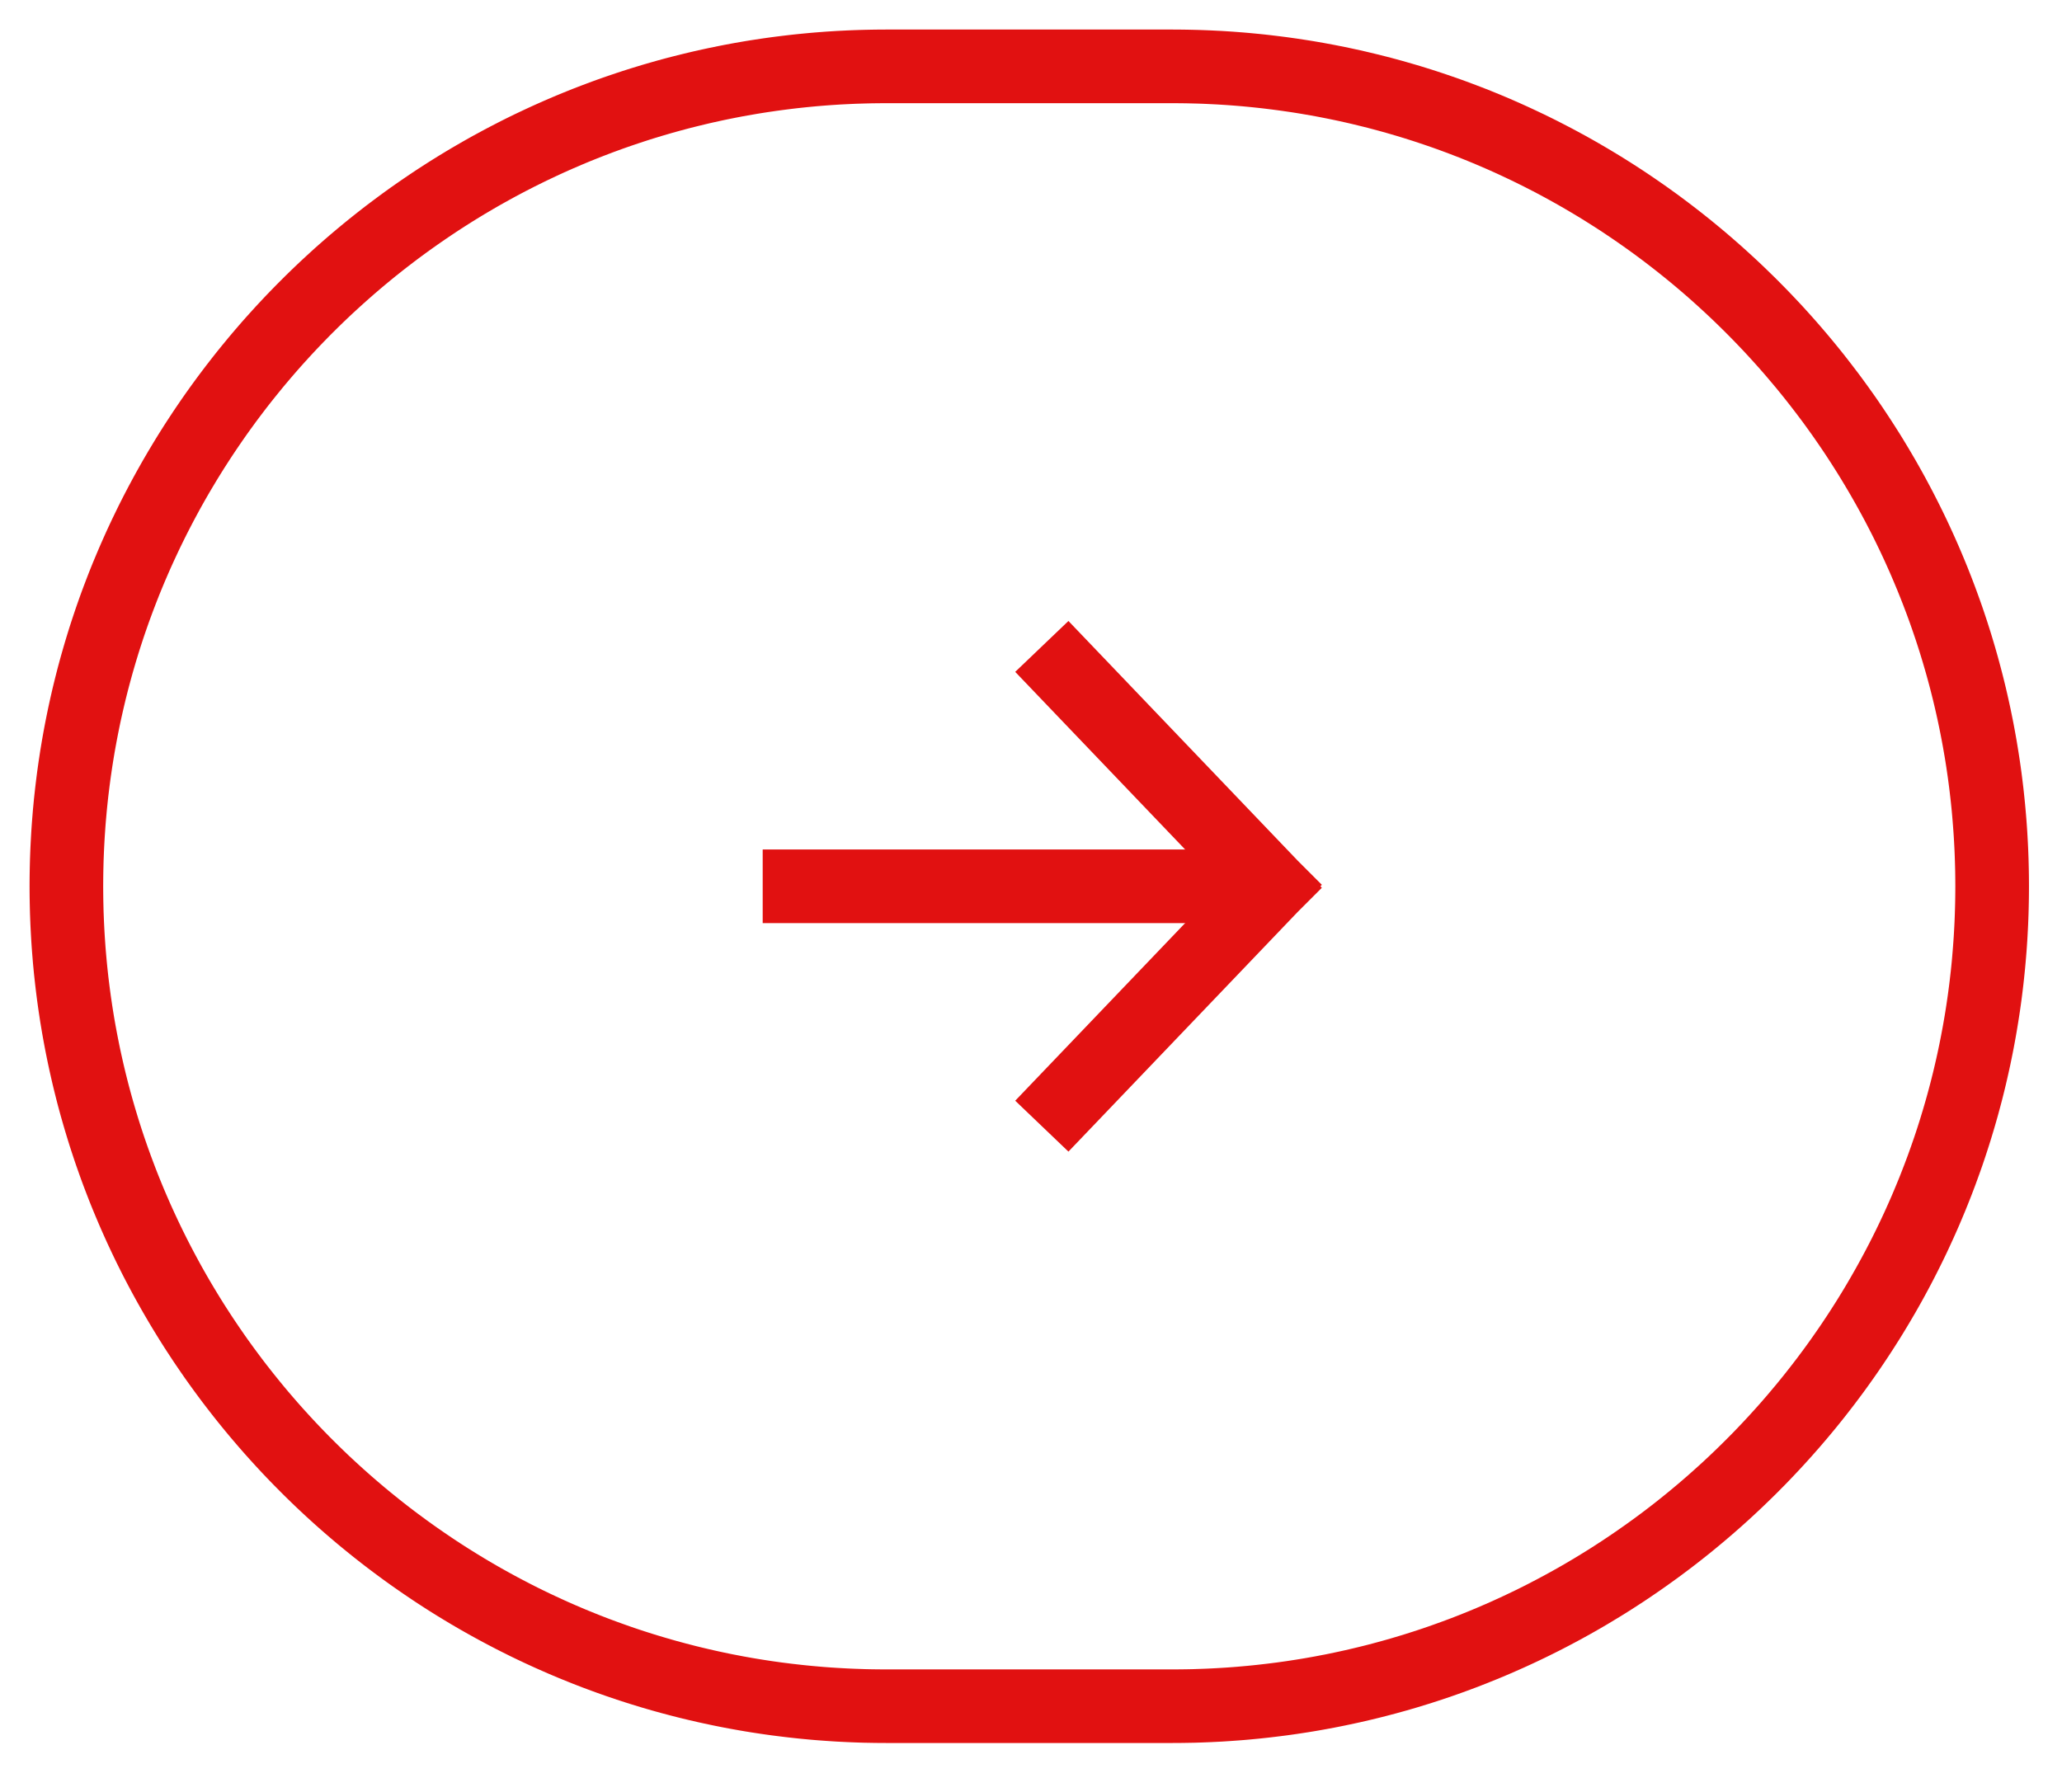 <?xml version="1.0" encoding="UTF-8" standalone="no"?><!DOCTYPE svg PUBLIC "-//W3C//DTD SVG 1.1//EN" "http://www.w3.org/Graphics/SVG/1.1/DTD/svg11.dtd"><svg width="100%" height="100%" viewBox="0 0 84 73" version="1.1" xmlns="http://www.w3.org/2000/svg" xmlns:xlink="http://www.w3.org/1999/xlink" xml:space="preserve" xmlns:serif="http://www.serif.com/" style="fill-rule:evenodd;clip-rule:evenodd;stroke-linejoin:round;stroke-miterlimit:1.414;"><g><path d="M51.96,37.611l-20.89,0l0,-3l20.89,0l0,3Z" style="fill:#e11111;"/><path d="M52.861,35.062l0.988,0.988l-2.121,2.121l-1.012,-1.012l-9.359,-9.785l2.168,-2.073l9.336,9.761Z" style="fill:#e11111;"/><path d="M53.849,36.171l-0.988,0.988l-9.336,9.762l-2.168,-2.074l9.359,-9.786l1.012,-1.011l2.121,2.121Z" style="fill:#e11111;"/></g><path d="M47.974,1.205l0.225,0.002l0.225,0.004l0.224,0.005l0.223,0.006l0.224,0.008l0.225,0.009l0.222,0.011l0.224,0.011l0.221,0.014l0.222,0.014l0.222,0.017l0.221,0.017l0.222,0.019l0.22,0.021l0.219,0.021l0.221,0.023l0.219,0.025l0.218,0.026l0.22,0.027l0.218,0.028l0.217,0.03l0.217,0.031l0.216,0.033l0.216,0.033l0.218,0.035l0.215,0.037l0.213,0.037l0.216,0.04l0.216,0.04l0.212,0.042l0.213,0.043l0.214,0.044l0.211,0.046l0.212,0.046l0.213,0.049l0.21,0.05l0.209,0.05l0.21,0.052l0.21,0.053l0.209,0.054l0.208,0.056l0.208,0.057l0.208,0.059l0.205,0.059l0.207,0.06l0.206,0.062l0.206,0.064l0.205,0.064l0.204,0.066l0.204,0.067l0.202,0.068l0.201,0.069l0.203,0.07l0.202,0.072l0.201,0.073l0.201,0.075l0.199,0.075l0.198,0.076l0.199,0.077l0.198,0.079l0.197,0.08l0.197,0.081l0.197,0.083l0.195,0.083l0.194,0.085l0.195,0.086l0.194,0.087l0.193,0.088l0.191,0.089l0.191,0.09l0.192,0.091l0.192,0.093l0.188,0.093l0.19,0.095l0.189,0.097l0.186,0.096l0.188,0.098l0.188,0.1l0.184,0.1l0.185,0.1l0.185,0.103l0.184,0.104l0.184,0.105l0.182,0.106l0.18,0.105l0.182,0.109l0.18,0.109l0.18,0.109l0.18,0.112l0.177,0.111l0.177,0.113l0.176,0.114l0.177,0.115l0.176,0.117l0.173,0.117l0.174,0.118l0.174,0.12l0.171,0.119l0.172,0.121l0.17,0.123l0.171,0.123l0.169,0.124l0.167,0.125l0.169,0.127l0.167,0.127l0.165,0.128l0.166,0.129l0.163,0.129l0.164,0.131l0.165,0.134l0.161,0.132l0.16,0.133l0.161,0.135l0.16,0.136l0.159,0.137l0.157,0.138l0.158,0.138l0.156,0.14l0.155,0.14l0.154,0.141l0.154,0.142l0.154,0.144l0.151,0.143l0.151,0.146l0.15,0.146l0.149,0.145l0.149,0.148l0.148,0.15l0.147,0.149l0.145,0.149l0.145,0.152l0.144,0.152l0.143,0.152l0.143,0.154l0.141,0.155l0.14,0.155l0.14,0.157l0.138,0.156l0.138,0.158l0.137,0.16l0.136,0.159l0.134,0.16l0.134,0.161l0.133,0.162l0.132,0.163l0.131,0.163l0.13,0.165l0.129,0.166l0.128,0.166l0.127,0.167l0.126,0.166l0.126,0.169l0.124,0.17l0.123,0.169l0.122,0.171l0.121,0.17l0.121,0.173l0.119,0.174l0.118,0.173l0.117,0.175l0.116,0.175l0.115,0.176l0.114,0.176l0.113,0.178l0.113,0.178l0.111,0.179l0.109,0.18l0.109,0.18l0.107,0.18l0.107,0.182l0.107,0.183l0.104,0.183l0.103,0.183l0.103,0.185l0.102,0.186l0.099,0.185l0.099,0.186l0.099,0.188l0.096,0.187l0.096,0.189l0.095,0.189l0.094,0.19l0.092,0.19l0.092,0.191l0.09,0.192l0.089,0.193l0.088,0.192l0.087,0.194l0.086,0.195l0.085,0.195l0.083,0.195l0.082,0.196l0.081,0.196l0.081,0.198l0.078,0.198l0.078,0.198l0.076,0.199l0.076,0.201l0.073,0.199l0.073,0.2l0.072,0.202l0.071,0.202l0.069,0.203l0.068,0.203l0.067,0.203l0.065,0.204l0.065,0.205l0.063,0.205l0.062,0.206l0.061,0.207l0.059,0.206l0.059,0.208l0.056,0.208l0.056,0.208l0.055,0.209l0.053,0.209l0.052,0.21l0.051,0.21l0.049,0.211l0.048,0.212l0.047,0.212l0.046,0.212l0.044,0.213l0.043,0.213l0.042,0.213l0.04,0.215l0.039,0.214l0.038,0.215l0.036,0.216l0.035,0.216l0.034,0.216l0.033,0.217l0.031,0.217l0.03,0.218l0.028,0.218l0.027,0.219l0.026,0.218l0.024,0.219l0.023,0.22l0.022,0.221l0.02,0.22l0.019,0.221l0.018,0.221l0.016,0.221l0.015,0.223l0.013,0.222l0.012,0.222l0.011,0.223l0.009,0.224l0.008,0.224l0.006,0.224l0.005,0.225l0.004,0.224l0.002,0.225l0.001,0.226l-0.001,0.225l-0.002,0.225l-0.004,0.225l-0.005,0.224l-0.006,0.225l-0.008,0.223l-0.009,0.224l-0.011,0.222l-0.012,0.223l-0.013,0.222l-0.015,0.223l-0.016,0.222l-0.018,0.22l-0.019,0.221l-0.02,0.22l-0.022,0.221l-0.023,0.22l-0.024,0.219l-0.026,0.219l-0.027,0.218l-0.028,0.218l-0.03,0.218l-0.031,0.218l-0.033,0.217l-0.034,0.216l-0.035,0.215l-0.036,0.215l-0.038,0.216l-0.039,0.214l-0.04,0.215l-0.042,0.213l-0.043,0.213l-0.044,0.214l-0.046,0.212l-0.047,0.211l-0.048,0.212l-0.049,0.21l-0.051,0.211l-0.052,0.21l-0.053,0.21l-0.055,0.208l-0.056,0.209l-0.056,0.207l-0.059,0.208l-0.059,0.206l-0.061,0.207l-0.062,0.205l-0.063,0.206l-0.065,0.205l-0.065,0.203l-0.067,0.204l-0.068,0.204l-0.069,0.202l-0.071,0.202l-0.072,0.201l-0.073,0.201l-0.073,0.2l-0.076,0.2l-0.076,0.199l-0.078,0.198l-0.079,0.198l-0.079,0.197l-0.082,0.197l-0.082,0.196l-0.083,0.196l-0.085,0.195l-0.086,0.194l-0.087,0.194l-0.088,0.192l-0.089,0.193l-0.09,0.192l-0.091,0.19l-0.093,0.191l-0.094,0.19l-0.095,0.189l-0.096,0.189l-0.096,0.187l-0.098,0.187l-0.1,0.188l-0.1,0.185l-0.101,0.185l-0.103,0.185l-0.103,0.183l-0.104,0.183l-0.107,0.183l-0.106,0.181l-0.108,0.181l-0.109,0.181l-0.11,0.18l-0.11,0.178l-0.113,0.178l-0.113,0.178l-0.114,0.176l-0.115,0.176l-0.116,0.175l-0.117,0.174l-0.118,0.174l-0.119,0.173l-0.121,0.173l-0.121,0.171l-0.122,0.171l-0.123,0.17l-0.125,0.17l-0.125,0.167l-0.126,0.168l-0.127,0.167l-0.128,0.165l-0.129,0.166l-0.13,0.165l-0.131,0.163l-0.131,0.162l-0.134,0.163l-0.134,0.161l-0.134,0.16l-0.137,0.16l-0.136,0.159l-0.138,0.157l-0.138,0.157l-0.14,0.157l-0.14,0.155l-0.141,0.154l-0.143,0.155l-0.143,0.152l-0.144,0.152l-0.144,0.151l-0.146,0.151l-0.148,0.149l-0.147,0.149l-0.148,0.147l-0.15,0.147l-0.151,0.146l-0.149,0.144l-0.152,0.144l-0.154,0.144l-0.153,0.142l-0.155,0.142l-0.156,0.14l-0.155,0.139l-0.158,0.139l-0.158,0.138l-0.158,0.136l-0.16,0.136l-0.16,0.134l-0.161,0.134l-0.162,0.133l-0.162,0.132l-0.165,0.131l-0.164,0.13l-0.166,0.13l-0.166,0.128l-0.167,0.127l-0.168,0.126l-0.167,0.125l-0.169,0.124l-0.171,0.123l-0.17,0.122l-0.172,0.121l-0.171,0.12l-0.174,0.12l-0.174,0.118l-0.173,0.117l-0.176,0.117l-0.177,0.115l-0.175,0.113l-0.178,0.114l-0.178,0.112l-0.179,0.111l-0.18,0.109l-0.18,0.109l-0.18,0.108l-0.182,0.107l-0.183,0.106l-0.183,0.104l-0.184,0.104l-0.184,0.102l-0.186,0.102l-0.185,0.1l-0.187,0.099l-0.187,0.098l-0.187,0.097l-0.189,0.096l-0.189,0.094l-0.191,0.095l-0.19,0.092l-0.19,0.091l-0.193,0.091l-0.193,0.089l-0.192,0.088l-0.193,0.086l-0.195,0.086l-0.194,0.085l-0.195,0.083l-0.197,0.083l-0.197,0.081l-0.197,0.079l-0.198,0.08l-0.198,0.077l-0.199,0.077l-0.201,0.075l-0.199,0.074l-0.201,0.073l-0.2,0.071l-0.203,0.071l-0.203,0.069l-0.203,0.069l-0.204,0.066l-0.203,0.066l-0.205,0.064l-0.206,0.063l-0.206,0.063l-0.205,0.06l-0.207,0.06l-0.209,0.058l-0.207,0.057l-0.208,0.055l-0.209,0.055l-0.208,0.053l-0.21,0.052l-0.212,0.051l-0.211,0.049l-0.211,0.049l-0.212,0.046l-0.211,0.045l-0.213,0.045l-0.214,0.043l-0.214,0.042l-0.214,0.04l-0.214,0.039l-0.215,0.038l-0.217,0.037l-0.216,0.035l-0.214,0.033l-0.218,0.033l-0.217,0.031l-0.217,0.03l-0.22,0.028l-0.218,0.027l-0.218,0.026l-0.219,0.024l-0.221,0.024l-0.219,0.021l-0.22,0.021l-0.222,0.019l-0.221,0.017l-0.221,0.016l-0.223,0.015l-0.223,0.014l-0.222,0.011l-0.222,0.011l-0.225,0.009l-0.222,0.008l-0.225,0.007l-0.226,0.004l-0.222,0.004l-0.226,0.002l-0.224,0.001l-11.641,0l-0.225,-0.001l-0.225,-0.002l-0.223,-0.004l-0.225,-0.004l-0.225,-0.007l-0.223,-0.008l-0.224,-0.009l-0.222,-0.011l-0.222,-0.011l-0.223,-0.014l-0.223,-0.015l-0.221,-0.016l-0.221,-0.017l-0.222,-0.019l-0.22,-0.021l-0.219,-0.021l-0.221,-0.024l-0.219,-0.024l-0.218,-0.026l-0.218,-0.027l-0.22,-0.028l-0.217,-0.03l-0.217,-0.031l-0.218,-0.033l-0.214,-0.033l-0.216,-0.035l-0.217,-0.037l-0.215,-0.038l-0.214,-0.039l-0.214,-0.04l-0.214,-0.042l-0.215,-0.043l-0.212,-0.045l-0.211,-0.045l-0.212,-0.046l-0.211,-0.049l-0.211,-0.049l-0.212,-0.051l-0.21,-0.052l-0.208,-0.053l-0.209,-0.055l-0.209,-0.055l-0.206,-0.057l-0.209,-0.058l-0.207,-0.06l-0.205,-0.06l-0.206,-0.063l-0.206,-0.063l-0.205,-0.064l-0.203,-0.066l-0.204,-0.066l-0.203,-0.069l-0.203,-0.069l-0.203,-0.071l-0.2,-0.071l-0.201,-0.073l-0.199,-0.074l-0.201,-0.075l-0.199,-0.077l-0.198,-0.077l-0.199,-0.08l-0.196,-0.079l-0.197,-0.081l-0.197,-0.083l-0.195,-0.083l-0.194,-0.085l-0.195,-0.086l-0.193,-0.086l-0.192,-0.088l-0.193,-0.089l-0.193,-0.091l-0.191,-0.091l-0.19,-0.092l-0.19,-0.095l-0.189,-0.094l-0.189,-0.096l-0.188,-0.098l-0.186,-0.097l-0.186,-0.099l-0.186,-0.1l-0.186,-0.102l-0.184,-0.102l-0.184,-0.104l-0.183,-0.104l-0.183,-0.106l-0.182,-0.107l-0.181,-0.108l-0.18,-0.109l-0.179,-0.109l-0.179,-0.111l-0.178,-0.112l-0.179,-0.114l-0.175,-0.113l-0.176,-0.115l-0.176,-0.117l-0.173,-0.117l-0.174,-0.118l-0.174,-0.12l-0.171,-0.119l-0.172,-0.121l-0.171,-0.123l-0.17,-0.123l-0.169,-0.125l-0.167,-0.124l-0.168,-0.126l-0.167,-0.127l-0.167,-0.128l-0.165,-0.13l-0.165,-0.13l-0.163,-0.131l-0.163,-0.132l-0.162,-0.133l-0.162,-0.134l-0.159,-0.134l-0.16,-0.136l-0.158,-0.136l-0.158,-0.138l-0.158,-0.139l-0.156,-0.139l-0.155,-0.141l-0.155,-0.141l-0.153,-0.142l-0.154,-0.144l-0.152,-0.144l-0.15,-0.144l-0.15,-0.146l-0.15,-0.147l-0.148,-0.148l-0.147,-0.148l-0.148,-0.149l-0.146,-0.151l-0.145,-0.151l-0.144,-0.152l-0.142,-0.152l-0.143,-0.154l-0.141,-0.155l-0.14,-0.155l-0.14,-0.156l-0.139,-0.158l-0.137,-0.157l-0.136,-0.159l-0.137,-0.16l-0.135,-0.16l-0.133,-0.161l-0.134,-0.163l-0.131,-0.162l-0.131,-0.163l-0.131,-0.166l-0.128,-0.165l-0.128,-0.165l-0.128,-0.167l-0.126,-0.168l-0.124,-0.167l-0.125,-0.17l-0.123,-0.17l-0.123,-0.171l-0.121,-0.171l-0.12,-0.173l-0.119,-0.173l-0.118,-0.173l-0.118,-0.175l-0.115,-0.175l-0.115,-0.175l-0.115,-0.177l-0.113,-0.178l-0.112,-0.178l-0.11,-0.178l-0.11,-0.18l-0.11,-0.181l-0.107,-0.181l-0.106,-0.181l-0.107,-0.183l-0.104,-0.183l-0.103,-0.183l-0.103,-0.185l-0.101,-0.185l-0.1,-0.185l-0.1,-0.188l-0.098,-0.187l-0.097,-0.187l-0.096,-0.189l-0.094,-0.189l-0.094,-0.189l-0.093,-0.192l-0.091,-0.191l-0.09,-0.191l-0.09,-0.193l-0.087,-0.192l-0.087,-0.194l-0.086,-0.194l-0.085,-0.196l-0.083,-0.195l-0.082,-0.195l-0.082,-0.198l-0.08,-0.197l-0.079,-0.198l-0.077,-0.199l-0.076,-0.198l-0.076,-0.2l-0.074,-0.2l-0.073,-0.201l-0.071,-0.202l-0.071,-0.201l-0.069,-0.202l-0.068,-0.204l-0.067,-0.204l-0.066,-0.203l-0.064,-0.205l-0.063,-0.206l-0.062,-0.205l-0.061,-0.207l-0.059,-0.206l-0.059,-0.207l-0.057,-0.208l-0.056,-0.209l-0.054,-0.208l-0.053,-0.21l-0.052,-0.21l-0.051,-0.211l-0.049,-0.21l-0.048,-0.212l-0.047,-0.211l-0.046,-0.213l-0.044,-0.213l-0.043,-0.213l-0.042,-0.214l-0.04,-0.214l-0.039,-0.214l-0.038,-0.215l-0.036,-0.216l-0.036,-0.215l-0.033,-0.217l-0.033,-0.217l-0.031,-0.217l-0.03,-0.218l-0.028,-0.218l-0.027,-0.218l-0.026,-0.22l-0.024,-0.219l-0.024,-0.219l-0.021,-0.22l-0.021,-0.22l-0.018,-0.222l-0.018,-0.221l-0.016,-0.221l-0.015,-0.222l-0.013,-0.223l-0.012,-0.223l-0.011,-0.222l-0.009,-0.224l-0.008,-0.223l-0.006,-0.225l-0.005,-0.224l-0.004,-0.225l-0.002,-0.225l-0.001,-0.225l0.001,-0.226l0.002,-0.225l0.004,-0.225l0.005,-0.224l0.006,-0.224l0.008,-0.224l0.009,-0.224l0.011,-0.222l0.012,-0.223l0.013,-0.223l0.015,-0.222l0.016,-0.221l0.018,-0.221l0.018,-0.221l0.021,-0.221l0.021,-0.22l0.024,-0.219l0.024,-0.219l0.026,-0.219l0.027,-0.219l0.028,-0.219l0.03,-0.217l0.031,-0.217l0.033,-0.216l0.033,-0.217l0.036,-0.216l0.036,-0.216l0.038,-0.215l0.039,-0.214l0.04,-0.214l0.042,-0.214l0.043,-0.213l0.044,-0.213l0.046,-0.213l0.047,-0.212l0.048,-0.21l0.049,-0.212l0.051,-0.21l0.052,-0.21l0.053,-0.209l0.054,-0.209l0.056,-0.208l0.057,-0.208l0.059,-0.208l0.059,-0.206l0.061,-0.207l0.062,-0.206l0.063,-0.205l0.064,-0.205l0.066,-0.204l0.067,-0.203l0.068,-0.203l0.069,-0.203l0.071,-0.202l0.071,-0.202l0.073,-0.2l0.074,-0.2l0.076,-0.2l0.076,-0.199l0.077,-0.198l0.079,-0.198l0.08,-0.198l0.082,-0.196l0.082,-0.196l0.083,-0.195l0.085,-0.195l0.086,-0.195l0.087,-0.194l0.087,-0.192l0.09,-0.193l0.09,-0.192l0.092,-0.191l0.092,-0.19l0.093,-0.19l0.095,-0.189l0.096,-0.189l0.097,-0.187l0.098,-0.188l0.1,-0.186l0.099,-0.185l0.102,-0.186l0.103,-0.185l0.103,-0.183l0.104,-0.183l0.107,-0.183l0.106,-0.182l0.108,-0.18l0.108,-0.18l0.11,-0.18l0.111,-0.179l0.112,-0.178l0.113,-0.178l0.115,-0.177l0.115,-0.175l0.115,-0.175l0.118,-0.175l0.118,-0.173l0.119,-0.174l0.121,-0.173l0.12,-0.17l0.123,-0.171l0.123,-0.17l0.124,-0.169l0.126,-0.169l0.125,-0.166l0.128,-0.168l0.128,-0.165l0.128,-0.165l0.131,-0.166l0.131,-0.163l0.132,-0.163l0.133,-0.161l0.133,-0.162l0.135,-0.16l0.136,-0.16l0.137,-0.159l0.137,-0.158l0.139,-0.157l0.14,-0.156l0.14,-0.155l0.141,-0.155l0.143,-0.154l0.142,-0.152l0.144,-0.152l0.146,-0.152l0.145,-0.149l0.147,-0.15l0.148,-0.148l0.149,-0.149l0.149,-0.146l0.149,-0.145l0.152,-0.146l0.151,-0.143l0.154,-0.144l0.154,-0.142l0.154,-0.141l0.154,-0.14l0.157,-0.14l0.158,-0.139l0.157,-0.137l0.159,-0.137l0.16,-0.136l0.161,-0.135l0.16,-0.133l0.161,-0.132l0.165,-0.134l0.164,-0.131l0.163,-0.129l0.165,-0.129l0.165,-0.128l0.168,-0.127l0.169,-0.127l0.167,-0.124l0.169,-0.125l0.17,-0.123l0.171,-0.123l0.172,-0.121l0.171,-0.119l0.174,-0.12l0.174,-0.118l0.173,-0.117l0.176,-0.117l0.176,-0.115l0.177,-0.114l0.177,-0.113l0.177,-0.111l0.18,-0.112l0.179,-0.109l0.18,-0.109l0.183,-0.109l0.18,-0.105l0.182,-0.106l0.184,-0.105l0.184,-0.104l0.185,-0.103l0.185,-0.1l0.184,-0.1l0.188,-0.1l0.188,-0.098l0.186,-0.096l0.189,-0.097l0.19,-0.095l0.188,-0.093l0.191,-0.093l0.193,-0.091l0.191,-0.09l0.191,-0.089l0.193,-0.088l0.194,-0.087l0.195,-0.086l0.194,-0.085l0.195,-0.083l0.197,-0.083l0.197,-0.081l0.196,-0.079l0.199,-0.08l0.199,-0.077l0.198,-0.076l0.199,-0.075l0.201,-0.075l0.201,-0.073l0.202,-0.072l0.202,-0.07l0.202,-0.069l0.202,-0.068l0.204,-0.067l0.204,-0.066l0.205,-0.064l0.206,-0.063l0.206,-0.063l0.206,-0.06l0.206,-0.059l0.207,-0.059l0.208,-0.057l0.209,-0.056l0.209,-0.054l0.21,-0.053l0.21,-0.052l0.208,-0.05l0.211,-0.05l0.213,-0.049l0.212,-0.046l0.211,-0.046l0.214,-0.044l0.213,-0.043l0.212,-0.042l0.216,-0.04l0.216,-0.04l0.213,-0.037l0.215,-0.037l0.218,-0.035l0.216,-0.033l0.216,-0.033l0.217,-0.031l0.217,-0.03l0.218,-0.028l0.22,-0.027l0.218,-0.026l0.219,-0.025l0.221,-0.023l0.219,-0.021l0.22,-0.021l0.222,-0.019l0.221,-0.017l0.222,-0.017l0.222,-0.014l0.221,-0.014l0.224,-0.011l0.222,-0.011l0.224,-0.009l0.225,-0.008l0.223,-0.006l0.224,-0.005l0.225,-0.004l0.224,-0.002l0.223,-0.001l11.645,0l0.222,0.001Zm-11.86,2.999l-0.209,0.001l-0.207,0.002l-0.205,0.003l-0.206,0.005l-0.206,0.006l-0.204,0.006l-0.204,0.009l-0.205,0.01l-0.203,0.01l-0.204,0.013l-0.203,0.013l-0.202,0.015l-0.203,0.016l-0.201,0.017l-0.202,0.019l-0.202,0.02l-0.199,0.021l-0.201,0.022l-0.201,0.024l-0.198,0.025l-0.2,0.026l-0.2,0.027l-0.198,0.029l-0.199,0.029l-0.198,0.031l-0.196,0.032l-0.197,0.034l-0.198,0.034l-0.195,0.035l-0.194,0.037l-0.197,0.039l-0.195,0.039l-0.193,0.04l-0.195,0.042l-0.194,0.043l-0.191,0.043l-0.193,0.046l-0.194,0.047l-0.191,0.047l-0.191,0.048l-0.191,0.05l-0.19,0.051l-0.19,0.052l-0.189,0.053l-0.19,0.055l-0.188,0.055l-0.188,0.057l-0.187,0.057l-0.187,0.059l-0.186,0.06l-0.185,0.061l-0.187,0.063l-0.186,0.063l-0.184,0.064l-0.183,0.065l-0.183,0.067l-0.183,0.067l-0.183,0.07l-0.183,0.07l-0.18,0.07l-0.18,0.072l-0.182,0.073l-0.179,0.074l-0.178,0.075l-0.179,0.077l-0.179,0.077l-0.177,0.078l-0.176,0.079l-0.177,0.081l-0.176,0.082l-0.176,0.083l-0.174,0.083l-0.173,0.084l-0.175,0.087l-0.172,0.085l-0.171,0.088l-0.174,0.089l-0.17,0.089l-0.169,0.09l-0.172,0.093l-0.169,0.093l-0.168,0.093l-0.168,0.094l-0.166,0.095l-0.167,0.097l-0.168,0.099l-0.164,0.097l-0.165,0.1l-0.165,0.101l-0.162,0.1l-0.164,0.104l-0.162,0.103l-0.162,0.104l-0.161,0.105l-0.159,0.106l-0.16,0.108l-0.159,0.108l-0.157,0.108l-0.159,0.111l-0.156,0.11l-0.156,0.112l-0.155,0.112l-0.155,0.114l-0.155,0.115l-0.152,0.114l-0.152,0.117l-0.153,0.117l-0.151,0.118l-0.151,0.12l-0.15,0.119l-0.147,0.12l-0.149,0.122l-0.148,0.123l-0.146,0.123l-0.146,0.124l-0.145,0.125l-0.145,0.127l-0.143,0.126l-0.142,0.127l-0.143,0.129l-0.142,0.13l-0.14,0.129l-0.14,0.131l-0.139,0.132l-0.138,0.132l-0.138,0.134l-0.137,0.135l-0.135,0.134l-0.135,0.135l-0.134,0.138l-0.134,0.137l-0.132,0.138l-0.132,0.139l-0.131,0.14l-0.13,0.14l-0.129,0.142l-0.129,0.142l-0.127,0.142l-0.127,0.144l-0.126,0.145l-0.124,0.144l-0.125,0.147l-0.123,0.146l-0.123,0.148l-0.121,0.149l-0.121,0.149l-0.12,0.149l-0.118,0.149l-0.119,0.152l-0.117,0.152l-0.116,0.153l-0.116,0.154l-0.114,0.152l-0.113,0.156l-0.113,0.155l-0.112,0.156l-0.111,0.157l-0.109,0.157l-0.109,0.158l-0.108,0.159l-0.107,0.159l-0.107,0.161l-0.105,0.161l-0.104,0.161l-0.104,0.162l-0.102,0.163l-0.101,0.163l-0.101,0.164l-0.099,0.166l-0.099,0.165l-0.098,0.166l-0.096,0.166l-0.096,0.168l-0.095,0.168l-0.093,0.168l-0.092,0.169l-0.092,0.171l-0.091,0.17l-0.089,0.171l-0.089,0.172l-0.088,0.172l-0.086,0.172l-0.086,0.175l-0.085,0.174l-0.083,0.174l-0.082,0.175l-0.082,0.176l-0.08,0.176l-0.08,0.177l-0.078,0.177l-0.077,0.178l-0.077,0.179l-0.075,0.18l-0.074,0.179l-0.073,0.179l-0.072,0.182l-0.071,0.182l-0.069,0.181l-0.069,0.182l-0.068,0.184l-0.067,0.183l-0.065,0.183l-0.064,0.185l-0.064,0.185l-0.062,0.185l-0.061,0.187l-0.06,0.186l-0.059,0.187l-0.057,0.187l-0.057,0.188l-0.055,0.189l-0.055,0.189l-0.053,0.189l-0.052,0.19l-0.051,0.19l-0.05,0.191l-0.048,0.191l-0.048,0.192l-0.046,0.192l-0.045,0.193l-0.044,0.193l-0.043,0.193l-0.042,0.194l-0.04,0.195l-0.039,0.194l-0.038,0.195l-0.037,0.196l-0.036,0.197l-0.035,0.196l-0.033,0.197l-0.032,0.197l-0.031,0.198l-0.029,0.198l-0.029,0.199l-0.027,0.198l-0.026,0.199l-0.025,0.201l-0.024,0.199l-0.022,0.201l-0.021,0.201l-0.02,0.201l-0.018,0.202l-0.018,0.202l-0.016,0.202l-0.014,0.202l-0.014,0.204l-0.012,0.203l-0.011,0.203l-0.01,0.205l-0.008,0.204l-0.008,0.205l-0.005,0.205l-0.005,0.206l-0.003,0.205l-0.002,0.206l-0.001,0.207l0.001,0.206l0.002,0.206l0.003,0.206l0.005,0.205l0.005,0.205l0.008,0.205l0.008,0.204l0.01,0.205l0.011,0.203l0.012,0.203l0.014,0.204l0.014,0.203l0.016,0.201l0.018,0.203l0.018,0.201l0.02,0.202l0.021,0.2l0.022,0.201l0.024,0.2l0.025,0.199l0.026,0.2l0.027,0.199l0.029,0.199l0.029,0.197l0.031,0.198l0.032,0.197l0.033,0.197l0.035,0.197l0.036,0.195l0.037,0.197l0.038,0.194l0.039,0.196l0.04,0.194l0.042,0.193l0.043,0.194l0.044,0.194l0.045,0.192l0.046,0.192l0.048,0.192l0.048,0.191l0.05,0.191l0.051,0.19l0.052,0.19l0.053,0.189l0.055,0.189l0.055,0.189l0.057,0.187l0.057,0.188l0.059,0.187l0.06,0.187l0.061,0.186l0.062,0.185l0.064,0.185l0.064,0.185l0.066,0.184l0.066,0.183l0.068,0.182l0.069,0.183l0.069,0.182l0.071,0.182l0.072,0.18l0.073,0.18l0.074,0.18l0.075,0.179l0.077,0.179l0.077,0.177l0.078,0.178l0.08,0.177l0.08,0.176l0.082,0.176l0.082,0.175l0.084,0.175l0.084,0.174l0.086,0.173l0.086,0.173l0.088,0.172l0.089,0.172l0.09,0.172l0.09,0.169l0.092,0.17l0.092,0.17l0.093,0.168l0.095,0.168l0.096,0.168l0.096,0.166l0.098,0.166l0.099,0.166l0.099,0.164l0.1,0.164l0.102,0.164l0.102,0.163l0.104,0.162l0.104,0.161l0.105,0.161l0.107,0.161l0.107,0.159l0.108,0.159l0.109,0.158l0.109,0.157l0.111,0.158l0.112,0.155l0.113,0.156l0.113,0.154l0.115,0.154l0.115,0.154l0.115,0.151l0.118,0.153l0.119,0.151l0.118,0.15l0.12,0.149l0.121,0.15l0.121,0.148l0.123,0.148l0.123,0.147l0.124,0.145l0.125,0.145l0.126,0.145l0.127,0.144l0.127,0.142l0.129,0.142l0.129,0.142l0.13,0.14l0.131,0.14l0.132,0.139l0.133,0.139l0.133,0.137l0.133,0.136l0.136,0.136l0.136,0.135l0.136,0.134l0.137,0.133l0.14,0.134l0.138,0.132l0.14,0.13l0.141,0.13l0.141,0.129l0.141,0.128l0.144,0.128l0.143,0.127l0.144,0.125l0.146,0.126l0.146,0.124l0.147,0.124l0.147,0.122l0.148,0.121l0.15,0.121l0.149,0.12l0.15,0.119l0.151,0.118l0.152,0.117l0.152,0.116l0.153,0.115l0.155,0.115l0.155,0.114l0.155,0.112l0.156,0.112l0.156,0.11l0.159,0.111l0.157,0.108l0.159,0.108l0.16,0.108l0.159,0.106l0.161,0.105l0.163,0.105l0.161,0.103l0.163,0.102l0.163,0.101l0.165,0.101l0.165,0.1l0.165,0.098l0.167,0.098l0.165,0.096l0.168,0.096l0.168,0.094l0.169,0.094l0.168,0.092l0.17,0.092l0.171,0.091l0.172,0.089l0.172,0.09l0.171,0.087l0.173,0.087l0.173,0.085l0.174,0.084l0.175,0.084l0.175,0.082l0.175,0.081l0.177,0.081l0.177,0.08l0.177,0.078l0.179,0.077l0.179,0.077l0.178,0.075l0.179,0.073l0.182,0.074l0.18,0.072l0.182,0.071l0.181,0.07l0.182,0.068l0.184,0.068l0.183,0.066l0.185,0.066l0.184,0.065l0.184,0.063l0.185,0.062l0.186,0.061l0.187,0.06l0.187,0.059l0.187,0.057l0.188,0.057l0.189,0.055l0.189,0.055l0.188,0.053l0.191,0.052l0.19,0.051l0.191,0.049l0.192,0.05l0.192,0.047l0.191,0.046l0.192,0.045l0.193,0.044l0.194,0.043l0.195,0.042l0.195,0.041l0.193,0.039l0.195,0.037l0.196,0.038l0.196,0.035l0.197,0.035l0.196,0.033l0.197,0.032l0.2,0.031l0.197,0.03l0.198,0.028l0.2,0.028l0.198,0.025l0.2,0.025l0.201,0.023l0.201,0.023l0.199,0.021l0.202,0.02l0.202,0.018l0.201,0.018l0.203,0.016l0.203,0.015l0.202,0.013l0.203,0.012l0.204,0.011l0.205,0.01l0.204,0.008l0.205,0.007l0.205,0.007l0.204,0.004l0.209,0.003l0.205,0.002l0.207,0.001l11.635,0l0.207,-0.001l0.205,-0.002l0.209,-0.003l0.204,-0.004l0.204,-0.007l0.206,-0.007l0.204,-0.008l0.205,-0.01l0.204,-0.011l0.202,-0.012l0.202,-0.013l0.204,-0.015l0.203,-0.016l0.201,-0.018l0.202,-0.018l0.202,-0.02l0.199,-0.021l0.201,-0.023l0.201,-0.023l0.2,-0.025l0.198,-0.025l0.199,-0.028l0.199,-0.028l0.197,-0.03l0.2,-0.031l0.197,-0.032l0.196,-0.033l0.196,-0.035l0.197,-0.035l0.195,-0.038l0.196,-0.037l0.193,-0.039l0.194,-0.041l0.196,-0.042l0.194,-0.043l0.193,-0.044l0.192,-0.045l0.191,-0.046l0.191,-0.047l0.193,-0.049l0.191,-0.05l0.19,-0.051l0.191,-0.052l0.188,-0.053l0.188,-0.054l0.19,-0.056l0.188,-0.057l0.187,-0.057l0.186,-0.059l0.188,-0.06l0.186,-0.061l0.185,-0.062l0.184,-0.063l0.184,-0.065l0.185,-0.066l0.183,-0.066l0.184,-0.068l0.182,-0.068l0.181,-0.07l0.182,-0.071l0.18,-0.072l0.181,-0.073l0.179,-0.074l0.179,-0.075l0.179,-0.077l0.179,-0.077l0.177,-0.078l0.177,-0.08l0.177,-0.081l0.175,-0.081l0.174,-0.082l0.176,-0.084l0.174,-0.084l0.172,-0.085l0.174,-0.087l0.171,-0.087l0.172,-0.09l0.172,-0.089l0.17,-0.091l0.171,-0.092l0.168,-0.092l0.169,-0.094l0.168,-0.094l0.168,-0.096l0.165,-0.096l0.166,-0.098l0.166,-0.098l0.165,-0.1l0.164,-0.101l0.164,-0.101l0.163,-0.102l0.161,-0.103l0.163,-0.106l0.161,-0.104l0.158,-0.106l0.161,-0.108l0.159,-0.108l0.157,-0.108l0.158,-0.111l0.157,-0.11l0.156,-0.112l0.155,-0.112l0.155,-0.114l0.155,-0.115l0.153,-0.115l0.152,-0.116l0.152,-0.117l0.151,-0.118l0.15,-0.119l0.149,-0.119l0.15,-0.122l0.148,-0.121l0.147,-0.123l0.147,-0.123l0.146,-0.124l0.146,-0.126l0.144,-0.125l0.143,-0.127l0.143,-0.128l0.142,-0.128l0.141,-0.128l0.141,-0.131l0.139,-0.13l0.139,-0.132l0.14,-0.134l0.136,-0.133l0.137,-0.134l0.136,-0.135l0.135,-0.136l0.134,-0.136l0.133,-0.137l0.133,-0.139l0.132,-0.139l0.131,-0.14l0.13,-0.14l0.129,-0.142l0.129,-0.142l0.127,-0.142l0.127,-0.144l0.126,-0.145l0.125,-0.145l0.123,-0.145l0.124,-0.148l0.123,-0.147l0.12,-0.147l0.122,-0.15l0.12,-0.15l0.118,-0.15l0.118,-0.151l0.118,-0.153l0.116,-0.151l0.115,-0.154l0.115,-0.154l0.113,-0.154l0.113,-0.156l0.112,-0.156l0.11,-0.157l0.11,-0.157l0.109,-0.158l0.108,-0.159l0.107,-0.16l0.107,-0.16l0.105,-0.161l0.104,-0.162l0.103,-0.161l0.103,-0.163l0.101,-0.164l0.101,-0.164l0.099,-0.164l0.099,-0.166l0.097,-0.166l0.096,-0.166l0.096,-0.168l0.095,-0.168l0.093,-0.168l0.093,-0.17l0.092,-0.17l0.09,-0.169l0.09,-0.172l0.089,-0.172l0.088,-0.172l0.086,-0.173l0.086,-0.173l0.084,-0.174l0.084,-0.175l0.082,-0.175l0.082,-0.176l0.08,-0.176l0.079,-0.177l0.079,-0.178l0.077,-0.177l0.076,-0.179l0.075,-0.179l0.074,-0.18l0.074,-0.18l0.071,-0.18l0.071,-0.182l0.07,-0.182l0.069,-0.183l0.068,-0.182l0.066,-0.184l0.066,-0.184l0.064,-0.184l0.064,-0.185l0.062,-0.185l0.061,-0.186l0.06,-0.187l0.059,-0.187l0.057,-0.188l0.057,-0.187l0.055,-0.189l0.055,-0.189l0.053,-0.189l0.052,-0.19l0.051,-0.191l0.05,-0.19l0.048,-0.191l0.048,-0.192l0.046,-0.192l0.045,-0.193l0.044,-0.192l0.043,-0.194l0.041,-0.194l0.041,-0.194l0.039,-0.196l0.038,-0.195l0.037,-0.196l0.036,-0.195l0.034,-0.196l0.034,-0.198l0.032,-0.197l0.031,-0.198l0.029,-0.198l0.029,-0.198l0.027,-0.199l0.026,-0.2l0.025,-0.199l0.023,-0.201l0.023,-0.2l0.021,-0.2l0.02,-0.201l0.018,-0.202l0.017,-0.203l0.016,-0.202l0.015,-0.202l0.014,-0.203l0.012,-0.204l0.011,-0.204l0.01,-0.204l0.008,-0.204l0.007,-0.205l0.006,-0.205l0.005,-0.205l0.003,-0.206l0.002,-0.206l0.001,-0.206l-0.001,-0.207l-0.002,-0.206l-0.003,-0.206l-0.005,-0.205l-0.006,-0.205l-0.007,-0.205l-0.008,-0.204l-0.01,-0.204l-0.011,-0.204l-0.012,-0.204l-0.014,-0.203l-0.015,-0.202l-0.016,-0.202l-0.017,-0.203l-0.018,-0.202l-0.02,-0.2l-0.021,-0.201l-0.023,-0.2l-0.023,-0.2l-0.025,-0.201l-0.026,-0.199l-0.027,-0.199l-0.029,-0.198l-0.029,-0.198l-0.031,-0.198l-0.032,-0.198l-0.034,-0.196l-0.034,-0.196l-0.036,-0.197l-0.037,-0.195l-0.038,-0.196l-0.039,-0.194l-0.041,-0.195l-0.041,-0.194l-0.043,-0.193l-0.044,-0.193l-0.045,-0.193l-0.046,-0.192l-0.048,-0.192l-0.048,-0.191l-0.05,-0.191l-0.051,-0.19l-0.052,-0.191l-0.053,-0.188l-0.055,-0.189l-0.055,-0.189l-0.057,-0.188l-0.057,-0.187l-0.059,-0.187l-0.06,-0.186l-0.061,-0.187l-0.063,-0.185l-0.063,-0.185l-0.064,-0.184l-0.065,-0.184l-0.067,-0.183l-0.068,-0.184l-0.069,-0.182l-0.069,-0.181l-0.072,-0.182l-0.072,-0.182l-0.072,-0.179l-0.075,-0.179l-0.075,-0.18l-0.076,-0.178l-0.077,-0.179l-0.079,-0.177l-0.079,-0.177l-0.08,-0.176l-0.082,-0.176l-0.082,-0.175l-0.084,-0.174l-0.084,-0.175l-0.086,-0.174l-0.086,-0.172l-0.088,-0.172l-0.089,-0.172l-0.089,-0.171l-0.091,-0.17l-0.092,-0.171l-0.093,-0.169l-0.093,-0.168l-0.095,-0.168l-0.096,-0.168l-0.096,-0.166l-0.097,-0.165l-0.099,-0.166l-0.1,-0.166l-0.1,-0.164l-0.101,-0.163l-0.103,-0.163l-0.103,-0.162l-0.104,-0.161l-0.105,-0.161l-0.107,-0.161l-0.107,-0.159l-0.108,-0.159l-0.109,-0.158l-0.109,-0.157l-0.111,-0.157l-0.112,-0.156l-0.113,-0.156l-0.113,-0.155l-0.114,-0.152l-0.116,-0.154l-0.117,-0.153l-0.117,-0.152l-0.118,-0.151l-0.118,-0.15l-0.12,-0.15l-0.121,-0.149l-0.121,-0.148l-0.123,-0.147l-0.124,-0.147l-0.124,-0.147l-0.124,-0.144l-0.126,-0.145l-0.127,-0.144l-0.127,-0.142l-0.129,-0.142l-0.129,-0.142l-0.13,-0.14l-0.131,-0.14l-0.132,-0.139l-0.132,-0.138l-0.134,-0.138l-0.135,-0.137l-0.134,-0.135l-0.135,-0.134l-0.138,-0.135l-0.137,-0.134l-0.138,-0.132l-0.14,-0.132l-0.139,-0.131l-0.14,-0.129l-0.142,-0.13l-0.143,-0.129l-0.142,-0.128l-0.143,-0.126l-0.145,-0.126l-0.145,-0.125l-0.146,-0.124l-0.146,-0.123l-0.148,-0.123l-0.149,-0.122l-0.148,-0.12l-0.149,-0.119l-0.151,-0.119l-0.151,-0.118l-0.153,-0.118l-0.152,-0.117l-0.152,-0.114l-0.155,-0.115l-0.155,-0.114l-0.155,-0.112l-0.156,-0.112l-0.157,-0.11l-0.158,-0.111l-0.157,-0.108l-0.159,-0.108l-0.161,-0.108l-0.158,-0.106l-0.161,-0.105l-0.162,-0.104l-0.162,-0.103l-0.165,-0.104l-0.162,-0.101l-0.164,-0.1l-0.165,-0.1l-0.164,-0.097l-0.168,-0.099l-0.167,-0.097l-0.166,-0.095l-0.168,-0.094l-0.168,-0.093l-0.169,-0.093l-0.172,-0.093l-0.169,-0.09l-0.17,-0.089l-0.174,-0.089l-0.171,-0.088l-0.172,-0.085l-0.175,-0.087l-0.173,-0.084l-0.174,-0.083l-0.176,-0.083l-0.176,-0.082l-0.177,-0.081l-0.176,-0.079l-0.177,-0.078l-0.179,-0.077l-0.179,-0.077l-0.179,-0.075l-0.179,-0.074l-0.181,-0.073l-0.18,-0.072l-0.181,-0.07l-0.182,-0.07l-0.184,-0.07l-0.182,-0.067l-0.183,-0.067l-0.183,-0.065l-0.184,-0.064l-0.186,-0.063l-0.187,-0.063l-0.185,-0.061l-0.187,-0.06l-0.186,-0.059l-0.187,-0.057l-0.188,-0.057l-0.188,-0.055l-0.19,-0.055l-0.189,-0.053l-0.19,-0.052l-0.19,-0.051l-0.191,-0.05l-0.191,-0.048l-0.192,-0.047l-0.193,-0.047l-0.193,-0.046l-0.191,-0.043l-0.194,-0.043l-0.196,-0.042l-0.192,-0.04l-0.195,-0.039l-0.197,-0.039l-0.194,-0.037l-0.195,-0.035l-0.198,-0.034l-0.197,-0.034l-0.196,-0.032l-0.198,-0.031l-0.199,-0.029l-0.199,-0.029l-0.199,-0.027l-0.2,-0.026l-0.198,-0.025l-0.201,-0.024l-0.201,-0.022l-0.199,-0.021l-0.202,-0.02l-0.202,-0.019l-0.201,-0.017l-0.203,-0.016l-0.202,-0.015l-0.204,-0.013l-0.204,-0.013l-0.202,-0.01l-0.205,-0.01l-0.204,-0.009l-0.204,-0.007l-0.206,-0.005l-0.206,-0.005l-0.205,-0.003l-0.207,-0.002l-0.209,-0.001l-11.631,0Z" style="fill:#e11111;"/></svg>